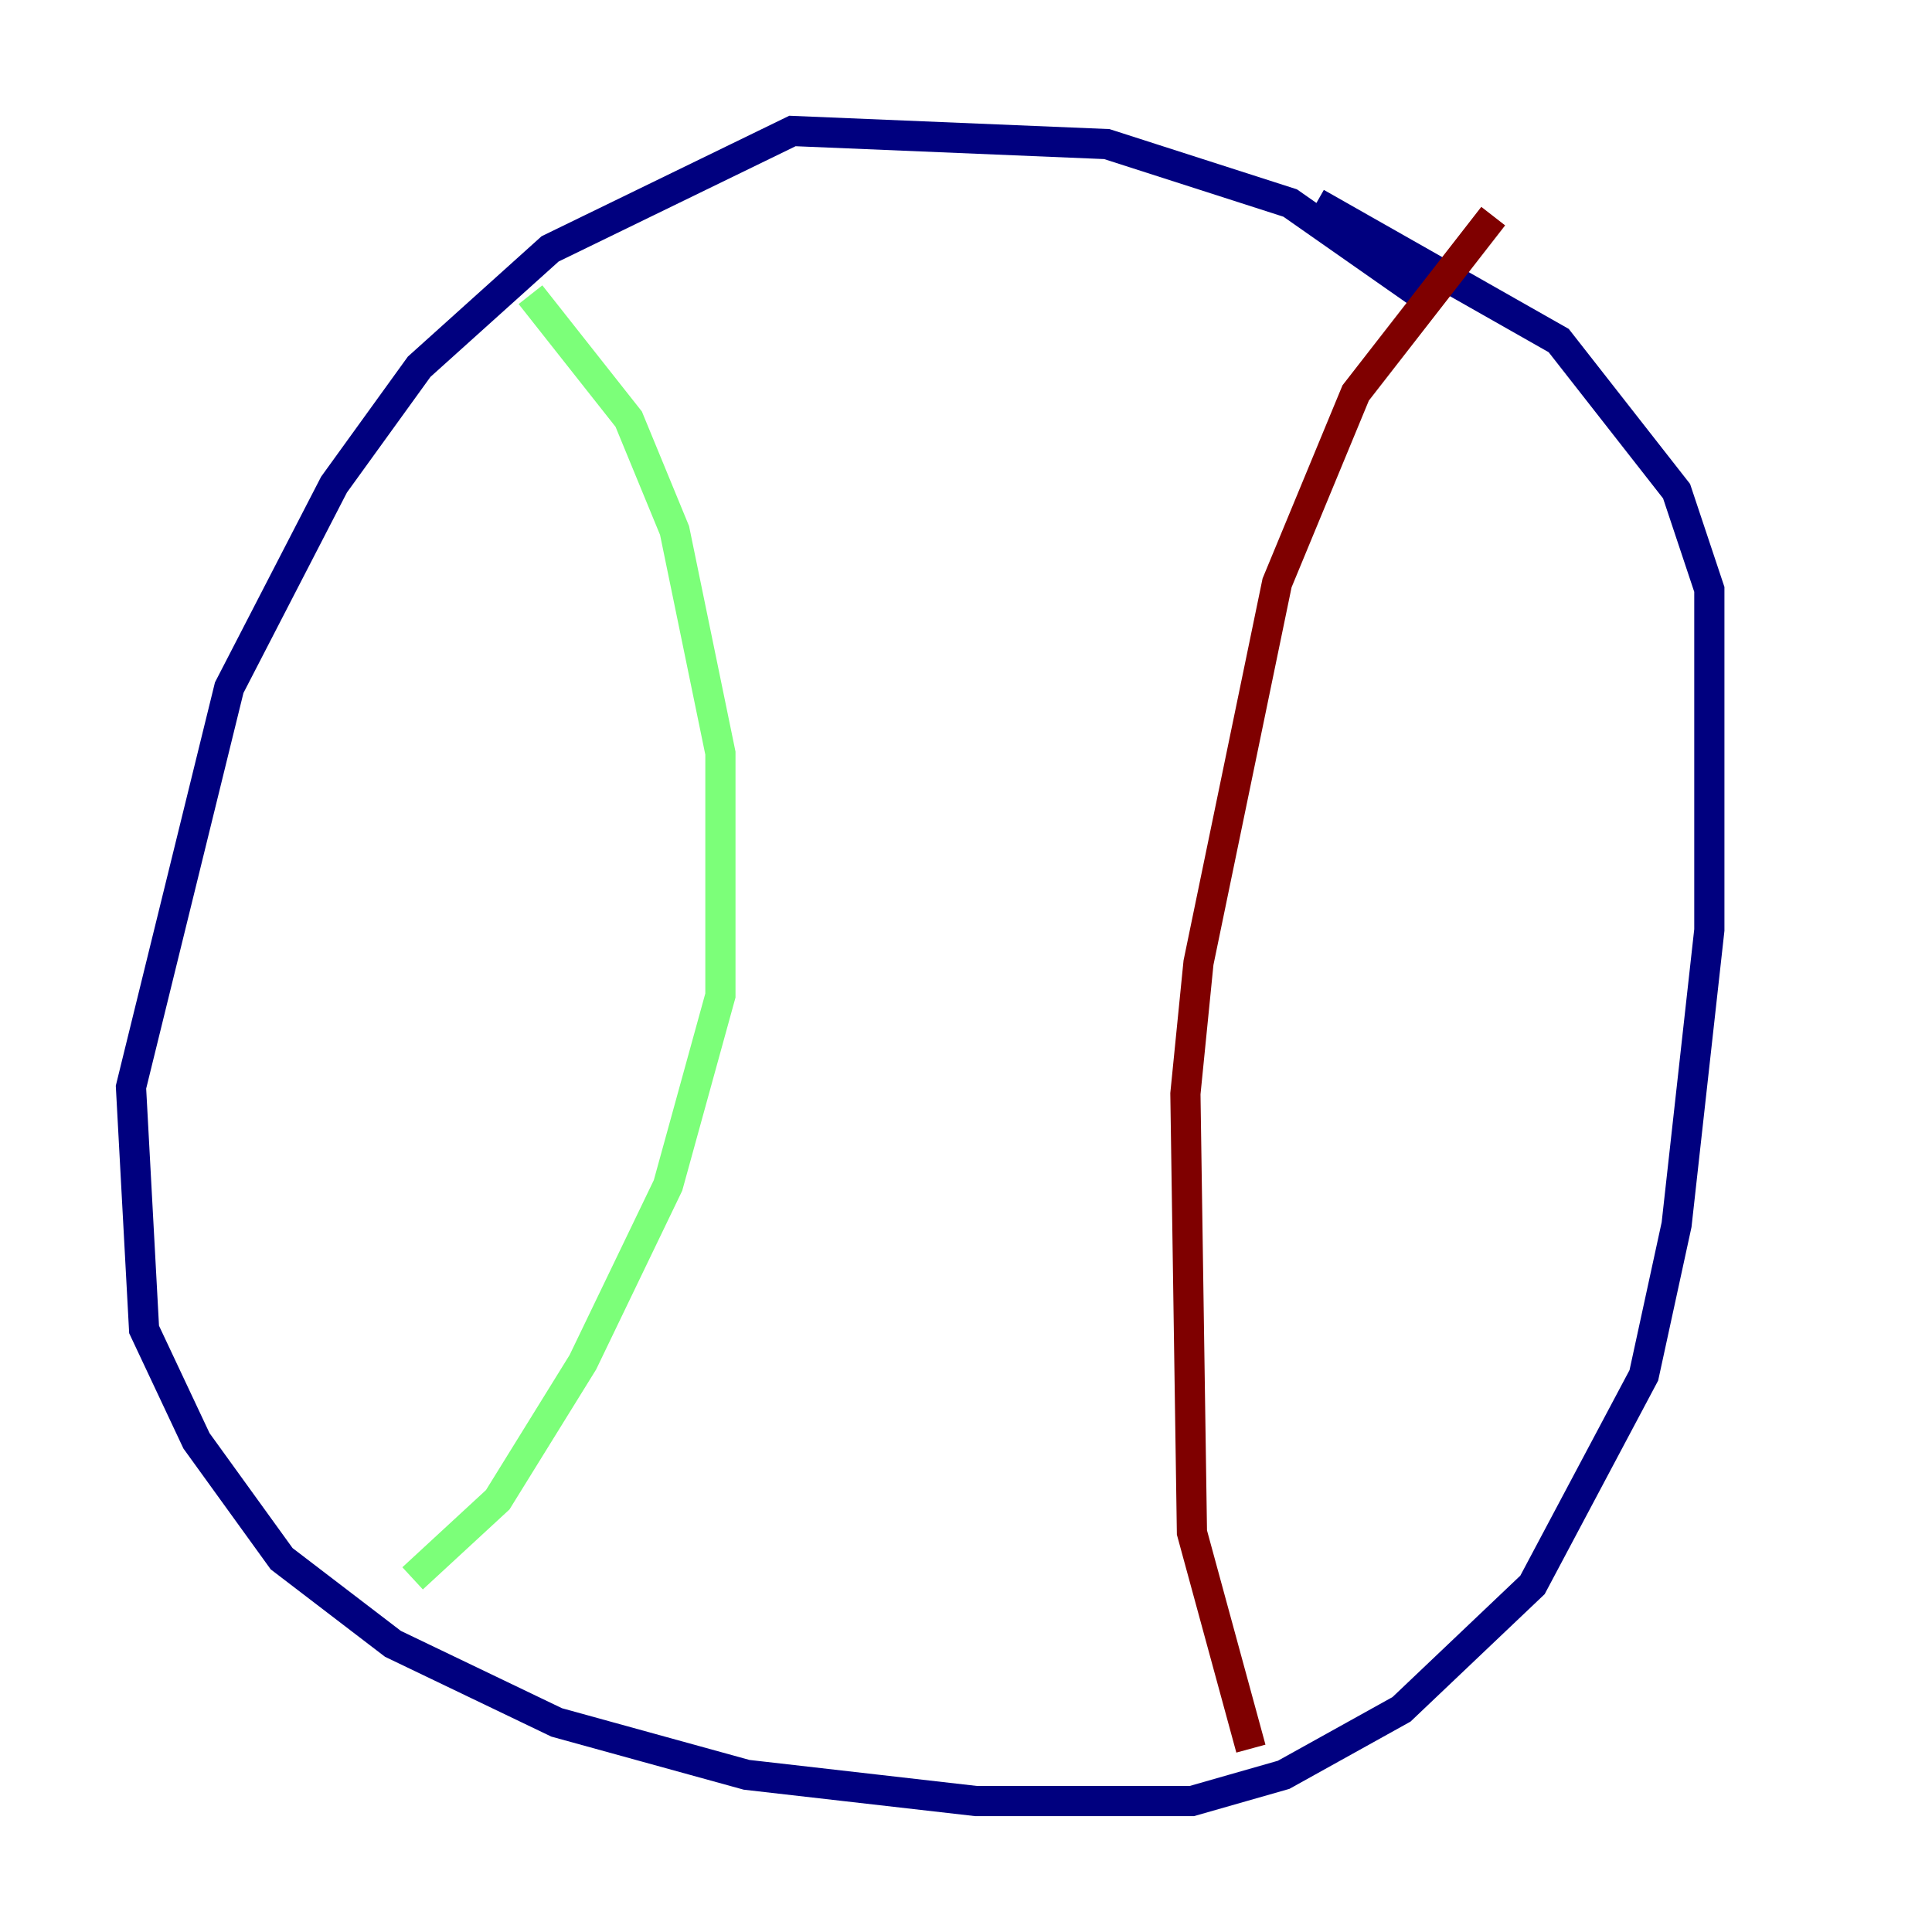 <?xml version="1.0" encoding="utf-8" ?>
<svg baseProfile="tiny" height="128" version="1.2" viewBox="0,0,128,128" width="128" xmlns="http://www.w3.org/2000/svg" xmlns:ev="http://www.w3.org/2001/xml-events" xmlns:xlink="http://www.w3.org/1999/xlink"><defs /><polyline fill="none" points="94.156,19.525 85.478,13.451 73.329,9.546 52.502,8.678 36.447,16.488 27.77,24.298 22.129,32.108 15.186,45.559 8.678,72.027 9.546,88.081 13.017,95.458 18.658,103.268 26.034,108.909 36.881,114.115 49.464,117.586 64.651,119.322 78.969,119.322 85.044,117.586 92.854,113.248 101.532,105.003 108.909,91.119 111.078,81.139 113.248,61.614 113.248,39.051 111.078,32.542 103.268,22.563 87.214,13.451" stroke="#00007f" stroke-width="2" /><polyline fill="none" points="35.146,19.525 41.654,27.77 44.691,35.146 47.729,49.898 47.729,65.953 44.258,78.536 38.617,90.251 32.976,99.363 27.336,104.57" stroke="#7cff79" stroke-width="2" /><polyline fill="none" points="98.929,14.319 89.817,26.034 84.61,38.617 79.403,63.783 78.536,72.461 78.969,101.532 82.875,115.851" stroke="#7f0000" stroke-width="2" /></svg>